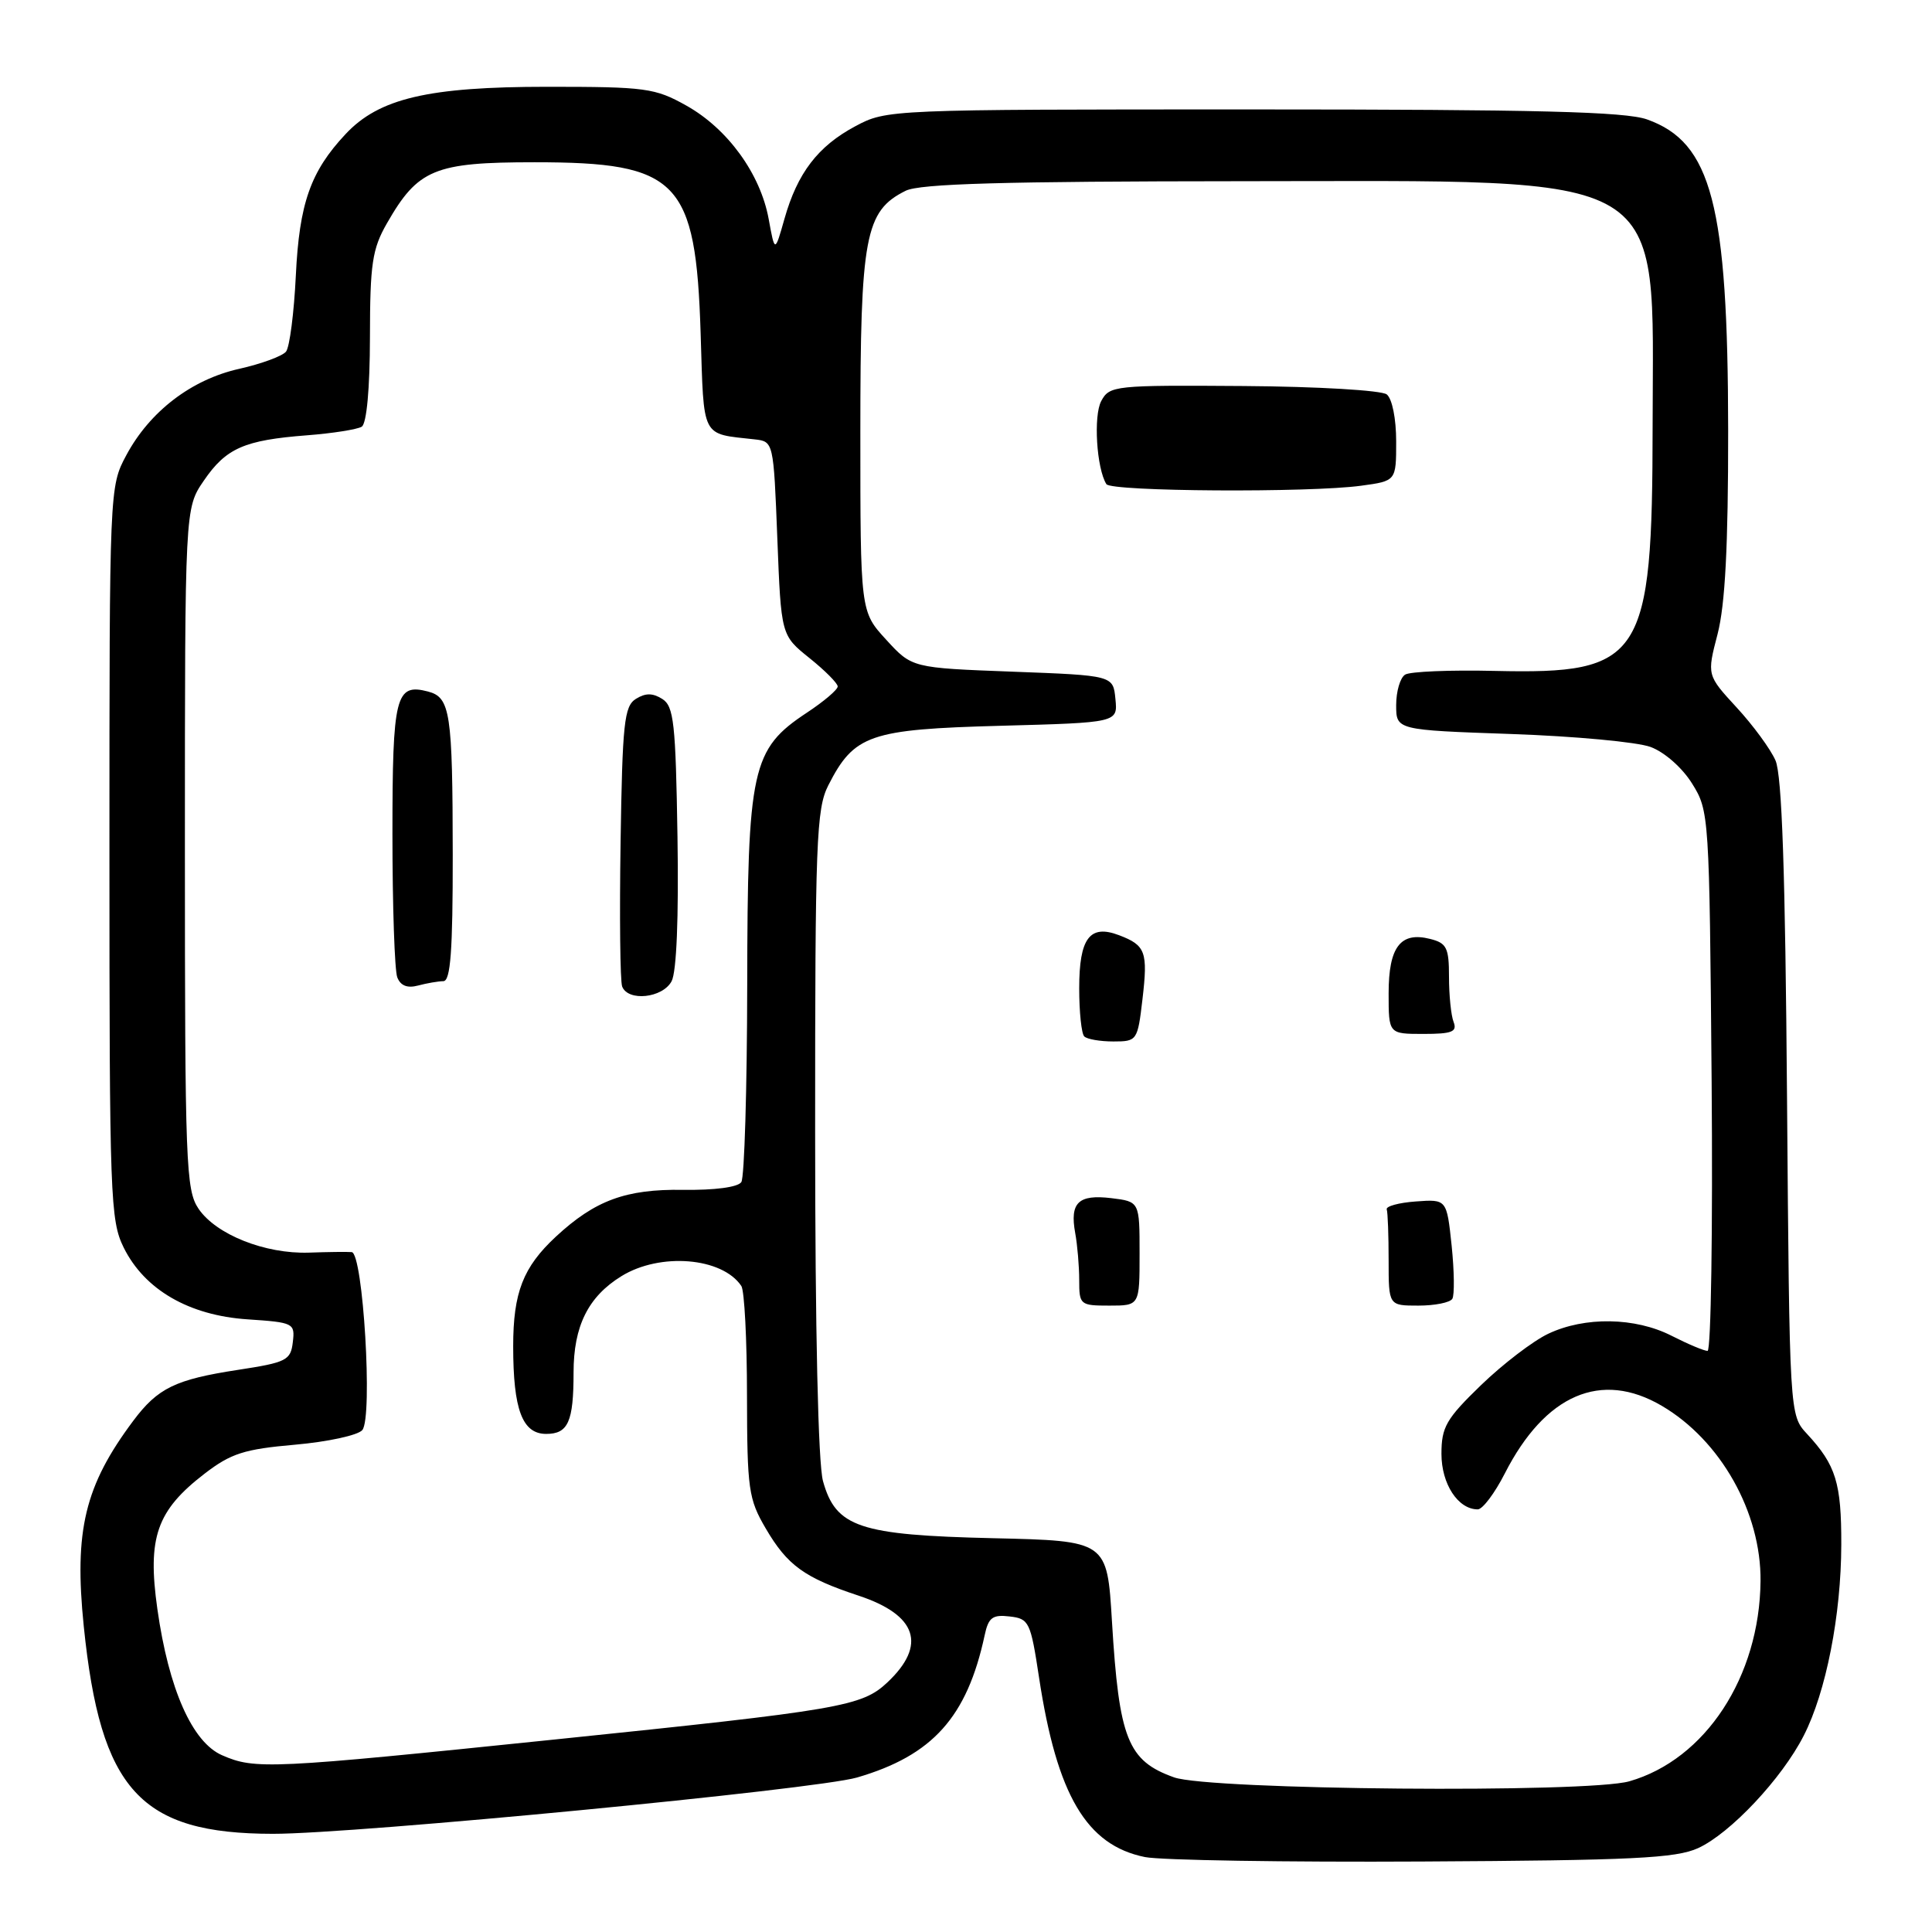 <?xml version="1.0" encoding="UTF-8" standalone="no"?>
<!DOCTYPE svg PUBLIC "-//W3C//DTD SVG 1.1//EN" "http://www.w3.org/Graphics/SVG/1.1/DTD/svg11.dtd" >
<svg xmlns="http://www.w3.org/2000/svg" xmlns:xlink="http://www.w3.org/1999/xlink" version="1.1" viewBox="0 0 256 256">
 <g >
 <path fill="currentColor"
d=" M 225.00 244.89 C 229.27 242.94 236.10 235.68 239.00 229.99 C 241.96 224.21 243.96 214.01 243.98 204.68 C 244.00 196.50 243.27 194.13 239.44 190.00 C 237.12 187.50 237.12 187.50 236.79 145.50 C 236.56 115.57 236.12 102.71 235.26 100.76 C 234.60 99.25 232.28 96.09 230.11 93.74 C 226.17 89.46 226.17 89.46 227.59 84.01 C 228.59 80.13 229.00 72.39 228.99 57.03 C 228.96 27.13 226.81 18.86 218.23 15.82 C 215.33 14.80 203.66 14.50 166.00 14.50 C 117.76 14.50 117.48 14.51 113.33 16.73 C 108.37 19.38 105.66 22.93 103.94 29.01 C 102.67 33.50 102.67 33.50 101.85 29.00 C 100.75 23.03 96.43 17.07 90.96 14.00 C 86.79 11.66 85.58 11.50 72.50 11.50 C 56.74 11.50 50.21 13.03 45.78 17.78 C 41.14 22.73 39.66 26.95 39.20 36.50 C 38.96 41.45 38.38 45.99 37.90 46.59 C 37.42 47.19 34.63 48.21 31.71 48.87 C 25.37 50.28 19.83 54.52 16.72 60.35 C 14.51 64.47 14.50 64.80 14.50 113.00 C 14.50 158.68 14.61 161.72 16.40 165.33 C 19.17 170.90 25.04 174.30 32.80 174.82 C 38.92 175.23 39.10 175.32 38.80 177.84 C 38.52 180.25 37.97 180.53 31.50 181.52 C 23.23 182.79 20.91 183.92 17.66 188.26 C 11.23 196.86 9.80 202.79 11.10 215.50 C 13.32 237.22 18.58 242.98 36.17 242.99 C 47.10 243.00 108.08 237.12 113.56 235.53 C 123.57 232.61 128.14 227.53 130.47 216.69 C 130.97 214.33 131.51 213.92 133.78 214.19 C 136.36 214.48 136.56 214.90 137.68 222.29 C 140.05 237.87 143.96 244.50 151.71 246.07 C 153.80 246.49 170.35 246.76 188.50 246.66 C 216.29 246.51 222.05 246.23 225.00 244.89 Z  M 155.57 235.51 C 149.43 233.32 148.28 230.43 147.34 214.84 C 146.70 204.17 146.70 204.17 131.60 203.82 C 113.86 203.41 110.75 202.37 109.05 196.25 C 108.41 193.92 108.01 176.37 108.01 150.00 C 108.00 111.51 108.17 107.18 109.75 104.07 C 113.18 97.34 115.22 96.64 132.57 96.17 C 148.11 95.75 148.11 95.75 147.80 92.63 C 147.50 89.50 147.50 89.50 134.17 89.00 C 120.84 88.50 120.84 88.50 117.42 84.76 C 114.00 81.03 114.00 81.03 114.00 57.26 C 114.00 31.28 114.62 27.96 120.00 25.28 C 121.88 24.34 132.95 24.03 164.54 24.01 C 222.16 23.99 219.01 22.12 218.98 56.50 C 218.95 87.32 217.64 89.35 198.09 88.90 C 192.19 88.76 186.84 88.98 186.19 89.39 C 185.53 89.79 185.00 91.61 185.00 93.43 C 185.00 96.73 185.00 96.73 200.25 97.26 C 208.64 97.55 216.95 98.32 218.72 98.98 C 220.57 99.67 222.92 101.74 224.22 103.84 C 226.47 107.44 226.50 108.04 226.80 143.25 C 226.96 162.91 226.72 179.00 226.26 179.00 C 225.80 179.00 223.66 178.10 221.50 177.00 C 216.68 174.54 210.00 174.43 205.15 176.73 C 203.14 177.68 199.14 180.74 196.25 183.53 C 191.62 188.01 191.00 189.09 191.00 192.65 C 191.00 196.64 193.20 200.00 195.81 200.00 C 196.45 200.00 198.06 197.86 199.39 195.25 C 204.74 184.76 212.17 181.56 220.20 186.28 C 227.99 190.85 233.37 200.40 233.28 209.50 C 233.16 222.18 225.98 233.14 215.90 236.03 C 210.37 237.62 160.28 237.19 155.57 235.51 Z  M 151.00 166.11 C 151.00 159.22 151.00 159.22 147.25 158.76 C 142.89 158.24 141.74 159.35 142.47 163.38 C 142.76 164.96 143.00 167.77 143.00 169.62 C 143.00 172.90 143.12 173.00 147.00 173.00 C 151.00 173.00 151.00 173.00 151.00 166.11 Z  M 192.44 172.10 C 192.74 171.61 192.70 168.44 192.35 165.05 C 191.70 158.90 191.70 158.90 187.60 159.20 C 185.35 159.36 183.61 159.84 183.75 160.25 C 183.89 160.66 184.00 163.70 184.00 167.00 C 184.00 173.00 184.00 173.00 187.94 173.00 C 190.11 173.00 192.13 172.60 192.44 172.10 Z  M 151.38 132.43 C 152.12 126.12 151.81 125.26 148.28 123.92 C 144.40 122.44 143.00 124.30 143.00 130.96 C 143.00 134.10 143.30 136.97 143.67 137.33 C 144.03 137.70 145.77 138.00 147.53 138.00 C 150.66 138.00 150.74 137.89 151.38 132.43 Z  M 192.61 135.42 C 192.27 134.55 192.00 131.86 192.00 129.44 C 192.00 125.57 191.69 124.96 189.49 124.41 C 185.57 123.42 184.00 125.48 184.00 131.62 C 184.00 137.00 184.00 137.00 188.61 137.00 C 192.40 137.00 193.11 136.72 192.61 135.42 Z  M 180.36 64.36 C 185.00 63.73 185.00 63.73 185.00 58.49 C 185.00 55.48 184.47 52.83 183.75 52.26 C 183.05 51.72 174.64 51.22 164.78 51.15 C 147.67 51.03 147.02 51.09 145.92 53.14 C 144.87 55.10 145.30 62.06 146.60 64.15 C 147.20 65.14 173.52 65.30 180.36 64.36 Z  M 29.43 232.58 C 25.47 230.86 22.35 223.81 20.85 213.19 C 19.51 203.72 20.76 200.15 27.12 195.26 C 30.61 192.58 32.36 192.02 39.09 191.43 C 43.42 191.05 47.44 190.18 48.01 189.49 C 49.42 187.79 48.11 166.03 46.60 165.91 C 45.99 165.86 43.44 165.89 40.93 165.98 C 35.12 166.17 28.64 163.59 26.31 160.17 C 24.63 157.69 24.50 154.27 24.50 112.43 C 24.50 67.35 24.50 67.35 27.00 63.70 C 29.95 59.38 32.36 58.32 40.68 57.68 C 44.08 57.42 47.34 56.90 47.93 56.54 C 48.58 56.14 49.01 51.53 49.02 44.69 C 49.03 34.96 49.32 32.99 51.27 29.59 C 55.38 22.41 57.57 21.50 70.82 21.50 C 89.90 21.50 92.20 23.87 92.84 44.23 C 93.28 58.27 92.84 57.42 100.00 58.22 C 102.49 58.50 102.50 58.54 103.00 71.34 C 103.50 84.18 103.50 84.18 107.25 87.19 C 109.31 88.84 111.00 90.54 111.00 90.96 C 111.00 91.39 109.16 92.95 106.92 94.43 C 99.59 99.28 99.05 101.75 99.01 130.50 C 98.99 144.25 98.64 156.01 98.23 156.63 C 97.79 157.31 94.71 157.72 90.50 157.66 C 82.92 157.55 78.85 159.05 73.66 163.86 C 69.31 167.90 68.00 171.27 68.00 178.39 C 68.00 186.78 69.21 190.00 72.37 190.00 C 75.28 190.00 76.00 188.40 76.00 181.87 C 76.00 175.72 77.93 171.82 82.34 169.10 C 87.47 165.93 95.70 166.61 98.23 170.40 C 98.64 171.00 98.98 177.54 98.98 184.91 C 99.00 197.34 99.18 198.63 101.46 202.52 C 104.33 207.43 106.59 209.06 113.76 211.43 C 121.51 213.99 122.84 217.98 117.58 222.93 C 114.19 226.11 111.45 226.58 73.53 230.49 C 35.74 234.39 33.80 234.49 29.43 232.58 Z  M 88.99 130.02 C 89.65 128.79 89.94 121.58 89.77 110.88 C 89.53 95.80 89.29 93.58 87.75 92.61 C 86.47 91.81 85.53 91.81 84.25 92.61 C 82.71 93.58 82.47 95.84 82.23 111.57 C 82.08 121.40 82.17 130.01 82.44 130.72 C 83.22 132.74 87.80 132.25 88.99 130.02 Z  M 58.75 130.01 C 59.70 130.00 60.00 125.98 59.99 113.25 C 59.97 94.37 59.67 92.41 56.71 91.63 C 52.42 90.51 52.00 92.18 52.00 110.54 C 52.00 120.05 52.29 128.58 52.64 129.50 C 53.07 130.61 53.97 130.97 55.39 130.59 C 56.55 130.28 58.06 130.02 58.75 130.01 Z "/>
</g>
</svg>